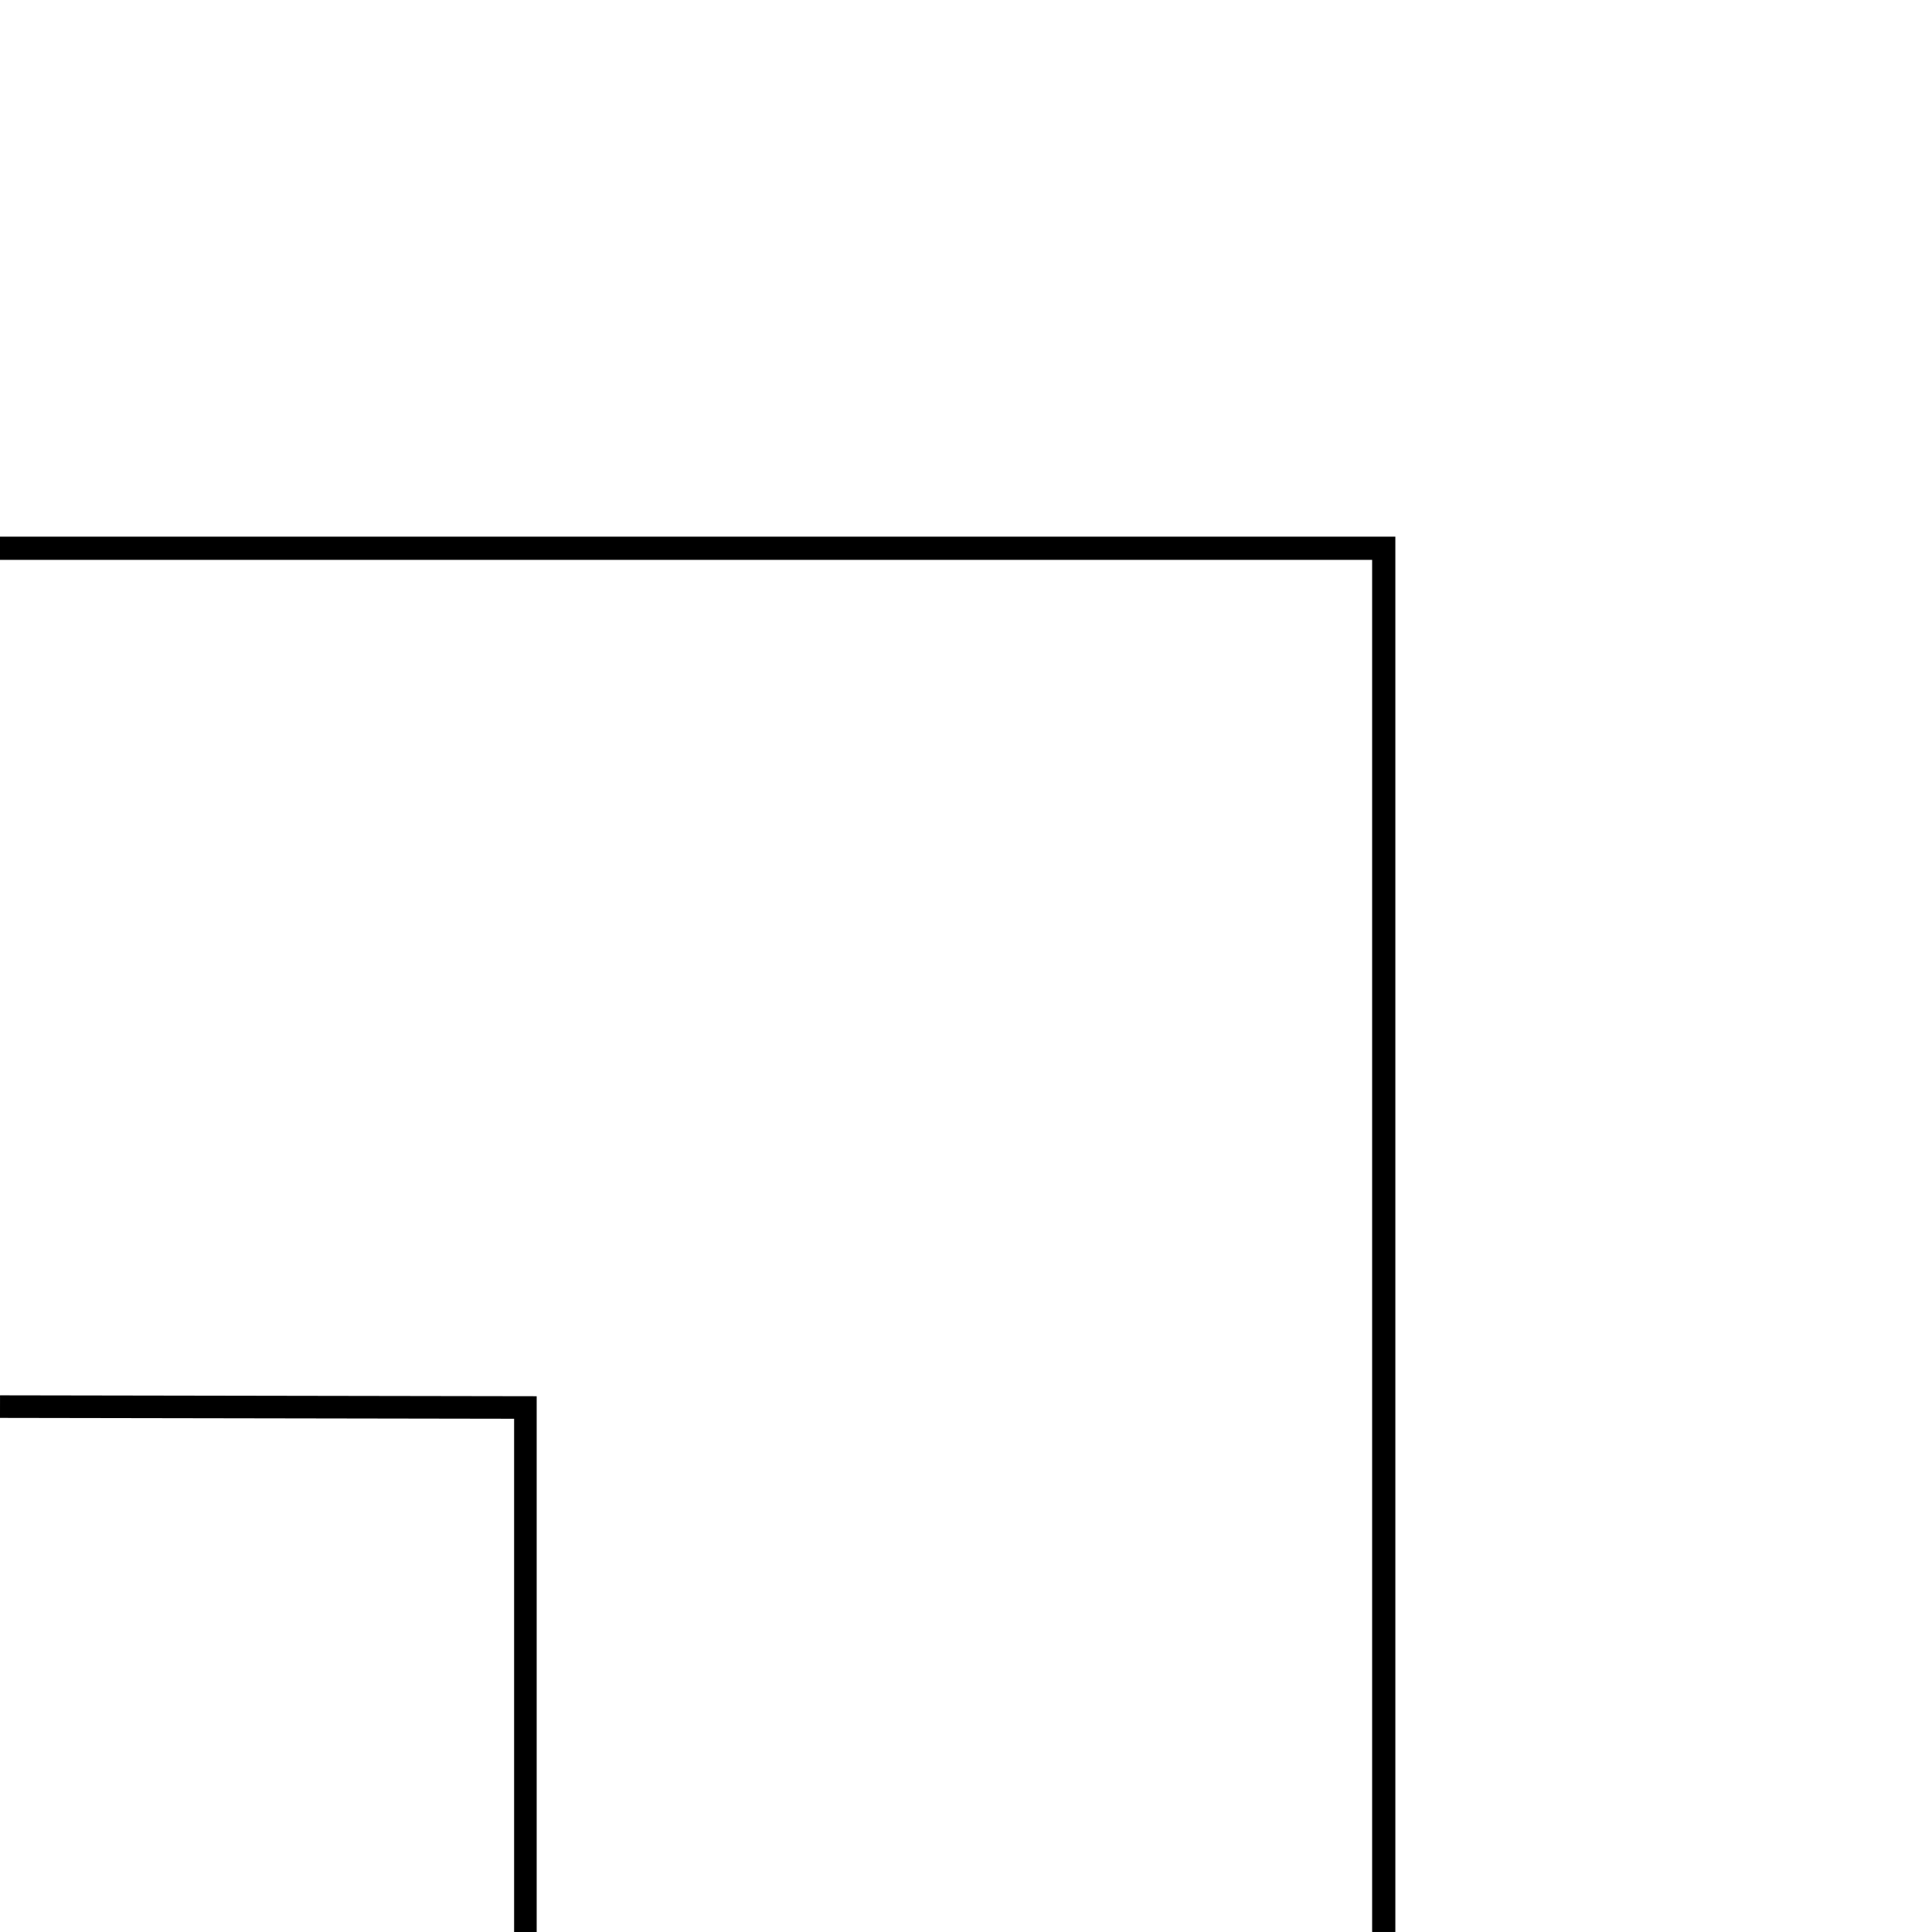 <?xml version="1.0" encoding="UTF-8" standalone="no"?>
<!-- Created with Inkscape (http://www.inkscape.org/) -->

<svg
   width="72"
   height="72"
   viewBox="0 0 72 72"
   version="1.1"
   id="svg1"
   inkscape:version="1.3.2 (091e20e, 2023-11-25)"
   sodipodi:docname="Corner1.svg"
   xmlns:inkscape="http://www.inkscape.org/namespaces/inkscape"
   xmlns:sodipodi="http://sodipodi.sourceforge.net/DTD/sodipodi-0.dtd"
   xmlns="http://www.w3.org/2000/svg"
   xmlns:svg="http://www.w3.org/2000/svg">
  <sodipodi:namedview
     id="namedview1"
     pagecolor="#ffffff"
     bordercolor="#000000"
     borderopacity="0.25"
     inkscape:showpageshadow="2"
     inkscape:pageopacity="0.0"
     inkscape:pagecheckerboard="0"
     inkscape:deskcolor="#d1d1d1"
     inkscape:document-units="px"
     showguides="true"
     inkscape:zoom="6.5407434"
     inkscape:cx="17.964319"
     inkscape:cy="50.452981"
     inkscape:window-width="1440"
     inkscape:window-height="727"
     inkscape:window-x="0"
     inkscape:window-y="25"
     inkscape:window-maximized="0"
     inkscape:current-layer="layer1">
    <sodipodi:guide
       position="6.949,52.014"
       orientation="0,-1"
       id="guide1"
       inkscape:locked="false" />
    <sodipodi:guide
       position="12.649,20"
       orientation="0,-1"
       id="guide2"
       inkscape:locked="false" />
    <sodipodi:guide
       position="19.957,13.423"
       orientation="1,0"
       id="guide3"
       inkscape:locked="false" />
    <sodipodi:guide
       position="51.976,28.992"
       orientation="1,0"
       id="guide4"
       inkscape:locked="false" />
  </sodipodi:namedview>
  <defs
     id="defs1" />
  <g
     inkscape:label="Layer 1"
     inkscape:groupmode="layer"
     id="layer1">
    <rect
       style="fill:#ffffff;fill-opacity:1;stroke:none;stroke-width:0.851;stroke-linecap:square"
       id="rect2"
       width="72"
       height="72"
       x="0"
       y="0" />
    <path
       style="fill:none;stroke:#000000;stroke-width:0.841;stroke-linecap:square"
       d="M 0.421,52.421 19.58,52.453 V 71.58"
       id="path4" />
    <path
       style="fill:none;stroke:#000000;stroke-width:0.865;stroke-linecap:square"
       d="M 0.432,20.432 H 51.568 v 51.135"
       id="path5" />
  </g>
</svg>
